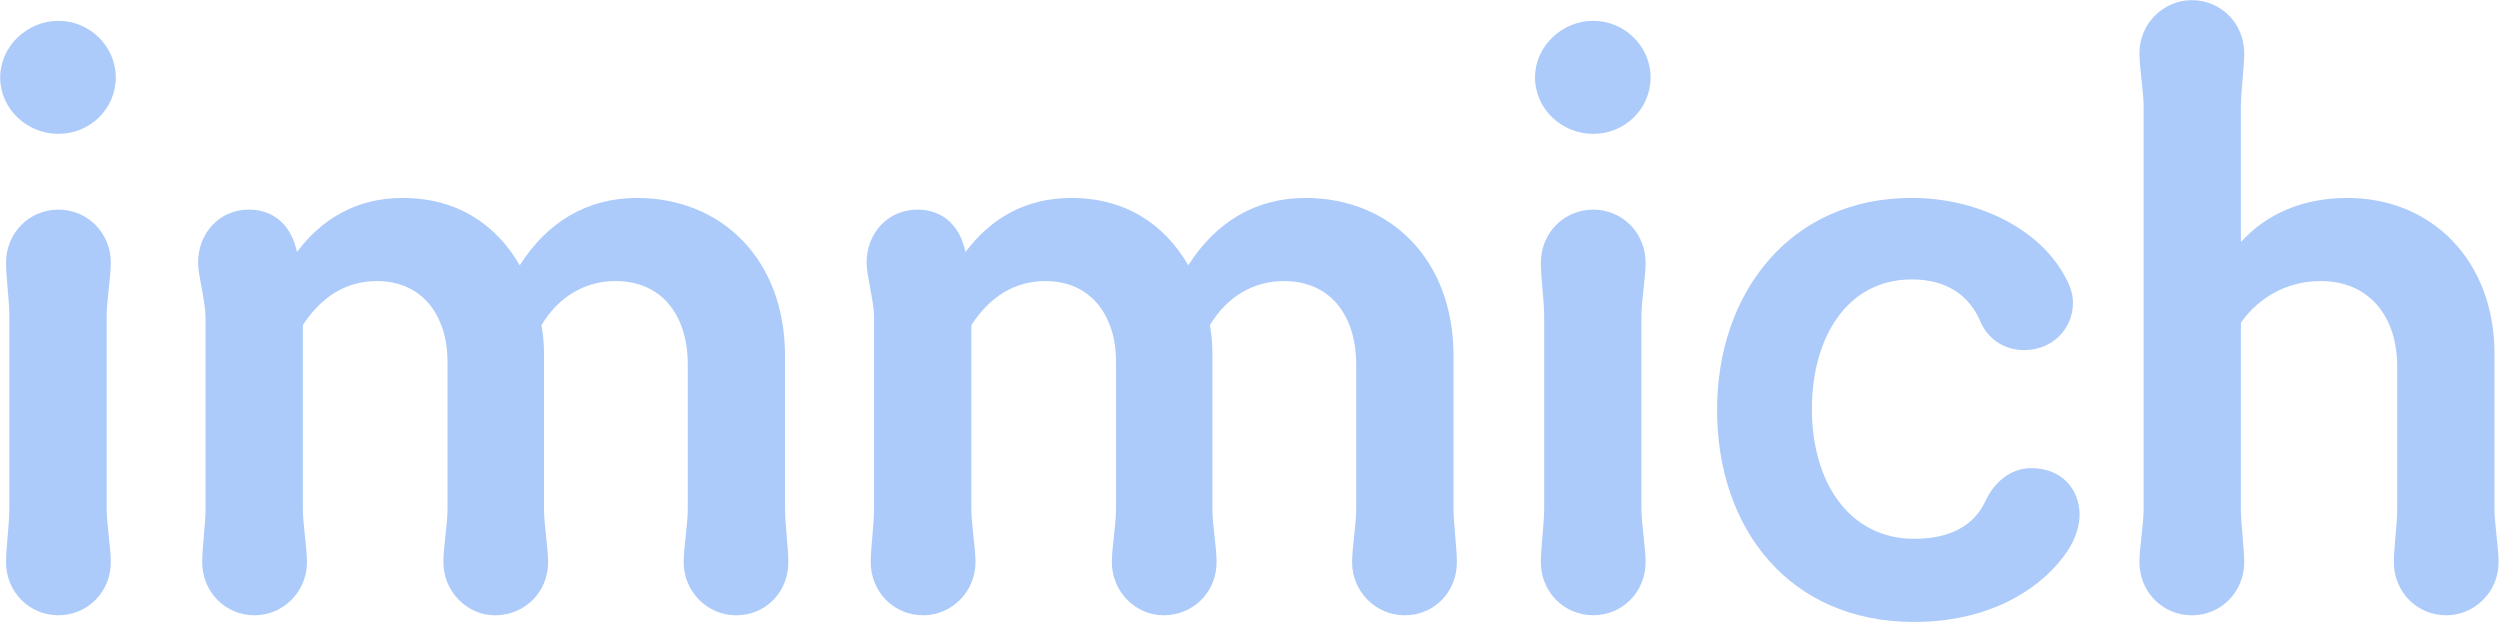 <svg width="502" height="125" viewBox="0 0 502 125" fill="none" xmlns="http://www.w3.org/2000/svg">
<path d="M11.73 4.181C18.07 4.181 23.25 9.361 23.25 15.531C23.25 21.871 18.07 26.881 11.73 26.881C5.39 26.881 0.04 21.871 0.04 15.531C0.04 9.361 5.39 4.181 11.73 4.181ZM1.88 63.451C1.88 60.441 1.21 55.601 1.21 52.771C1.21 46.761 5.88 42.091 11.73 42.091C17.57 42.091 22.25 46.761 22.25 52.771C22.25 55.611 21.42 60.451 21.42 63.451V102.181C21.42 105.191 22.25 110.031 22.25 112.861C22.25 118.871 17.58 123.541 11.73 123.541C5.89 123.541 1.21 118.871 1.21 112.861C1.21 110.021 1.88 105.181 1.88 102.181V63.451Z" fill="#ACCBFA"/>
<path d="M137.28 112.87C137.28 110.03 138.11 105.19 138.11 102.19V73.3C138.11 63.12 132.77 56.44 123.59 56.44C117.58 56.44 112.24 59.44 108.73 65.29C109.06 67.13 109.23 68.96 109.23 70.97V102.19C109.23 105.2 110.06 110.04 110.06 112.87C110.06 118.88 105.39 123.55 99.38 123.55C93.87 123.55 89.03 118.88 89.03 112.87C89.03 110.03 89.86 105.19 89.86 102.19V72.8C89.86 69.63 89.36 66.79 88.19 64.29C86.02 59.45 81.68 56.44 75.67 56.44C69.49 56.44 64.48 59.61 60.81 65.29V102.19C60.81 105.2 61.64 110.04 61.64 112.87C61.64 118.88 56.8 123.55 51.12 123.55C45.28 123.55 40.6 118.88 40.6 112.87C40.6 110.03 41.27 105.19 41.27 102.19V63.62C41.27 60.61 39.77 55.27 39.77 52.77C39.77 46.76 44.11 42.09 49.95 42.09C55.46 42.09 58.63 45.76 59.63 50.6C64.64 43.92 71.65 39.75 80.83 39.75C91.68 39.75 99.53 44.93 104.37 53.27C109.88 44.59 117.89 39.75 127.91 39.75C144.77 39.75 157.63 51.94 157.63 71.47V102.19C157.63 105.2 158.3 110.04 158.3 112.87C158.3 118.88 153.79 123.55 147.78 123.55C142.12 123.55 137.28 118.88 137.28 112.87Z" fill="#ACCBFA"/>
<path d="M271.5 112.87C271.5 110.03 272.33 105.19 272.33 102.19V73.3C272.33 63.12 266.99 56.44 257.81 56.44C251.8 56.44 246.46 59.44 242.95 65.29C243.28 67.13 243.45 68.96 243.45 70.97V102.19C243.45 105.2 244.29 110.04 244.29 112.87C244.29 118.88 239.62 123.55 233.61 123.55C228.1 123.55 223.26 118.88 223.26 112.87C223.26 110.03 224.1 105.19 224.1 102.19V72.8C224.1 69.63 223.6 66.79 222.43 64.29C220.26 59.45 215.92 56.44 209.91 56.44C203.73 56.44 198.72 59.61 195.05 65.29V102.19C195.05 105.2 195.88 110.04 195.88 112.87C195.88 118.88 191.04 123.55 185.36 123.55C179.52 123.55 174.84 118.88 174.84 112.87C174.84 110.03 175.51 105.19 175.51 102.19V63.62C175.51 60.61 174.01 55.27 174.01 52.77C174.01 46.76 178.35 42.09 184.19 42.09C189.7 42.09 192.87 45.76 193.87 50.6C198.88 43.92 205.89 39.75 215.07 39.75C225.92 39.75 233.77 44.93 238.61 53.27C244.12 44.59 252.13 39.75 262.15 39.75C279.01 39.75 291.87 51.94 291.87 71.47V102.19C291.87 105.2 292.54 110.04 292.54 112.87C292.54 118.88 288.03 123.55 282.02 123.55C276.35 123.55 271.5 118.88 271.5 112.87Z" fill="#ACCBFA"/>
<path d="M319.92 4.181C326.26 4.181 331.44 9.361 331.44 15.531C331.44 21.871 326.26 26.881 319.92 26.881C313.58 26.881 308.23 21.871 308.23 15.531C308.23 9.361 313.57 4.181 319.92 4.181ZM310.07 63.451C310.07 60.441 309.4 55.601 309.4 52.771C309.4 46.761 314.07 42.091 319.92 42.091C325.77 42.091 330.44 46.761 330.44 52.771C330.44 55.611 329.6 60.451 329.6 63.451V102.181C329.6 105.191 330.44 110.031 330.44 112.861C330.44 118.871 325.77 123.541 319.92 123.541C314.07 123.541 309.4 118.871 309.4 112.861C309.4 110.021 310.07 105.181 310.07 102.181V63.451Z" fill="#ACCBFA"/>
<path d="M344.79 82.31C344.79 58.77 359.48 39.74 383.86 39.74C396.72 39.74 408.57 45.58 413.91 54.27C415.91 57.44 416.25 59.28 416.25 60.78C416.25 65.96 412.24 70.3 406.4 70.3C402.56 70.3 399.06 68.13 397.55 64.29C395.21 59.11 390.7 56.11 383.86 56.11C371 56.11 363.83 67.63 363.83 82.15C363.83 96.84 371.34 108.19 384.36 108.19C391.37 108.19 396.38 105.69 398.72 100.51C400.39 97 403.56 94 407.9 94C413.91 94 417.58 98.17 417.58 103.35C417.58 105.85 416.58 108.86 414.41 111.7C408.9 119.05 398.55 124.89 384.36 124.89C359.32 124.89 344.79 106.19 344.79 82.31Z" fill="#ACCBFA"/>
<path d="M480.69 112.87C480.69 110.03 481.36 105.19 481.36 102.19V73.64C481.36 63.46 475.68 56.44 466 56.44C459.32 56.44 453.65 59.61 449.97 64.79V102.19C449.97 105.2 450.64 110.04 450.64 112.87C450.64 118.88 445.97 123.55 440.12 123.55C434.27 123.55 429.6 118.88 429.6 112.87C429.6 110.03 430.44 105.19 430.44 102.19V21.39C430.44 18.38 429.6 13.54 429.6 10.71C429.6 4.7 434.44 0.03 440.12 0.03C445.96 0.03 450.64 4.7 450.64 10.71C450.64 13.55 449.97 18.39 449.97 21.39V48.6C454.98 43.09 462.16 39.75 471.34 39.75C488.54 39.75 500.89 52.61 500.89 70.97V102.19C500.89 105.2 501.72 110.04 501.72 112.87C501.72 118.88 496.88 123.55 491.2 123.55C485.36 123.55 480.69 118.88 480.69 112.87Z" fill="#ACCBFA"/>
</svg>
